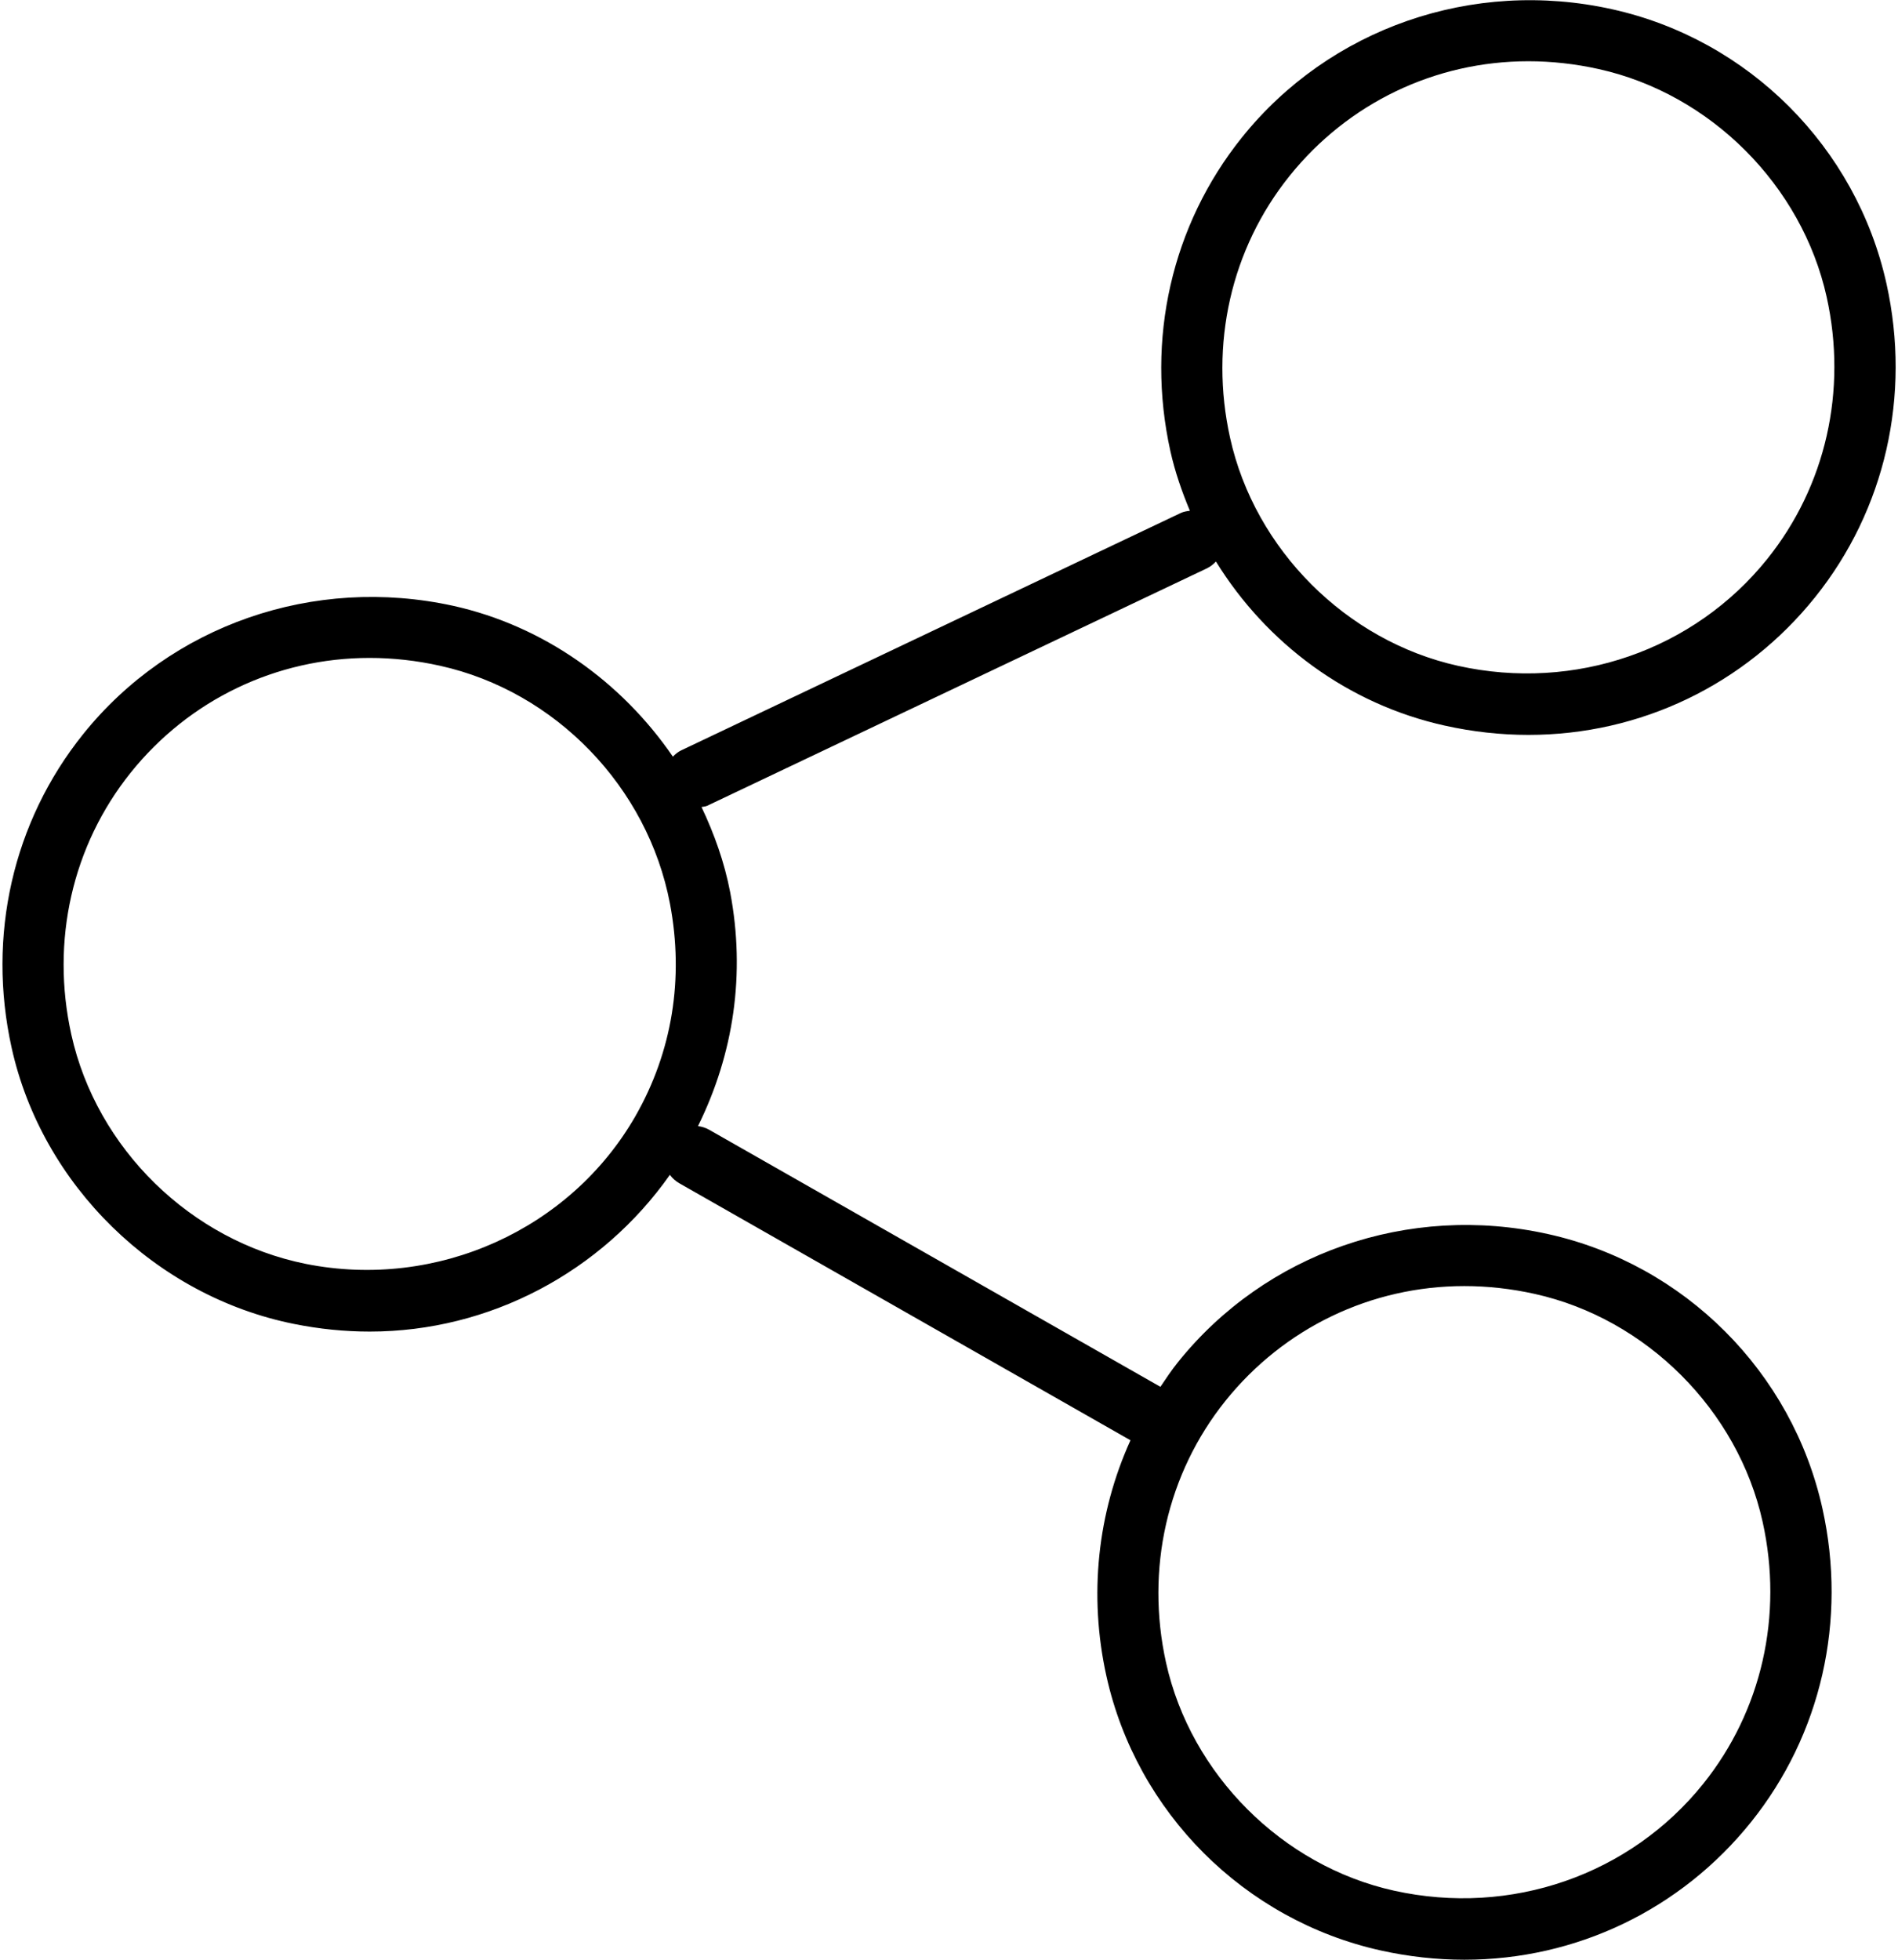 <!-- Generated by IcoMoon.io -->
<svg version="1.1" xmlns="http://www.w3.org/2000/svg" width="31" height="32" viewBox="0 0 31 32">
<title>share</title>
<path d="M19.711 9.281c0.058-0.028 0.107-0.067 0.149-0.112 0.825 1.337 2.157 2.329 3.736 2.679 0.454 0.101 0.914 0.152 1.368 0.152 1.829 0 3.535-0.819 4.681-2.247s1.572-3.294 1.167-5.12c-0.494-2.229-2.252-3.988-4.481-4.482-2.283-0.507-4.619 0.313-6.048 2.095-1.146 1.429-1.572 3.295-1.167 5.121 0.075 0.338 0.188 0.66 0.318 0.973-0.051 0.007-0.101 0.014-0.15 0.037l-8.159 3.876c-0.053 0.025-0.096 0.062-0.135 0.102-0.838-1.223-2.112-2.135-3.585-2.462-2.281-0.501-4.618 0.314-6.048 2.096-1.146 1.428-1.572 3.294-1.167 5.12 0.497 2.243 2.35 4.055 4.611 4.509 0.411 0.083 0.827 0.125 1.238 0.125 1.959 0 3.785-0.973 4.902-2.559 0.040 0.054 0.091 0.101 0.152 0.136l7.371 4.198c-0.537 1.184-0.686 2.526-0.393 3.85 0.494 2.228 2.253 3.987 4.482 4.481 0.451 0.1 0.911 0.151 1.365 0.151 1.829 0 3.535-0.819 4.681-2.247s1.572-3.294 1.167-5.12c-0.494-2.229-2.252-3.988-4.481-4.482-2.284-0.508-4.619 0.312-6.048 2.095-0.103 0.128-0.193 0.264-0.284 0.399l-7.366-4.195c-0.059-0.034-0.123-0.054-0.187-0.062 0.583-1.178 0.779-2.486 0.526-3.818-0.093-0.488-0.259-0.951-0.468-1.392 0.032-0.008 0.065-0.007 0.095-0.022l8.158-3.875zM21.062 2.873c0.956-1.19 2.377-1.873 3.901-1.873 0.381 0 0.768 0.043 1.15 0.128 1.823 0.404 3.318 1.899 3.722 3.722 0.339 1.528-0.015 3.087-0.97 4.277-1.194 1.488-3.141 2.169-5.052 1.745-1.823-0.404-3.318-1.899-3.722-3.722-0.339-1.527 0.015-3.087 0.971-4.277zM20.016 22.873c0.956-1.19 2.378-1.873 3.901-1.873 0.381 0 0.768 0.043 1.15 0.128 1.823 0.404 3.318 1.899 3.722 3.722 0.339 1.528-0.015 3.087-0.97 4.277-1.194 1.488-3.14 2.169-5.052 1.745-1.823-0.404-3.318-1.899-3.722-3.722-0.338-1.527 0.016-3.087 0.971-4.277zM4.996 20.638c-1.879-0.377-3.418-1.882-3.831-3.745-0.339-1.528 0.015-3.087 0.97-4.277s2.377-1.873 3.902-1.873c0.381 0 0.768 0.043 1.15 0.128 1.885 0.418 3.394 1.98 3.756 3.887 0.231 1.219 0.036 2.417-0.564 3.466-1.062 1.853-3.243 2.84-5.383 2.414z"></path>
</svg>
